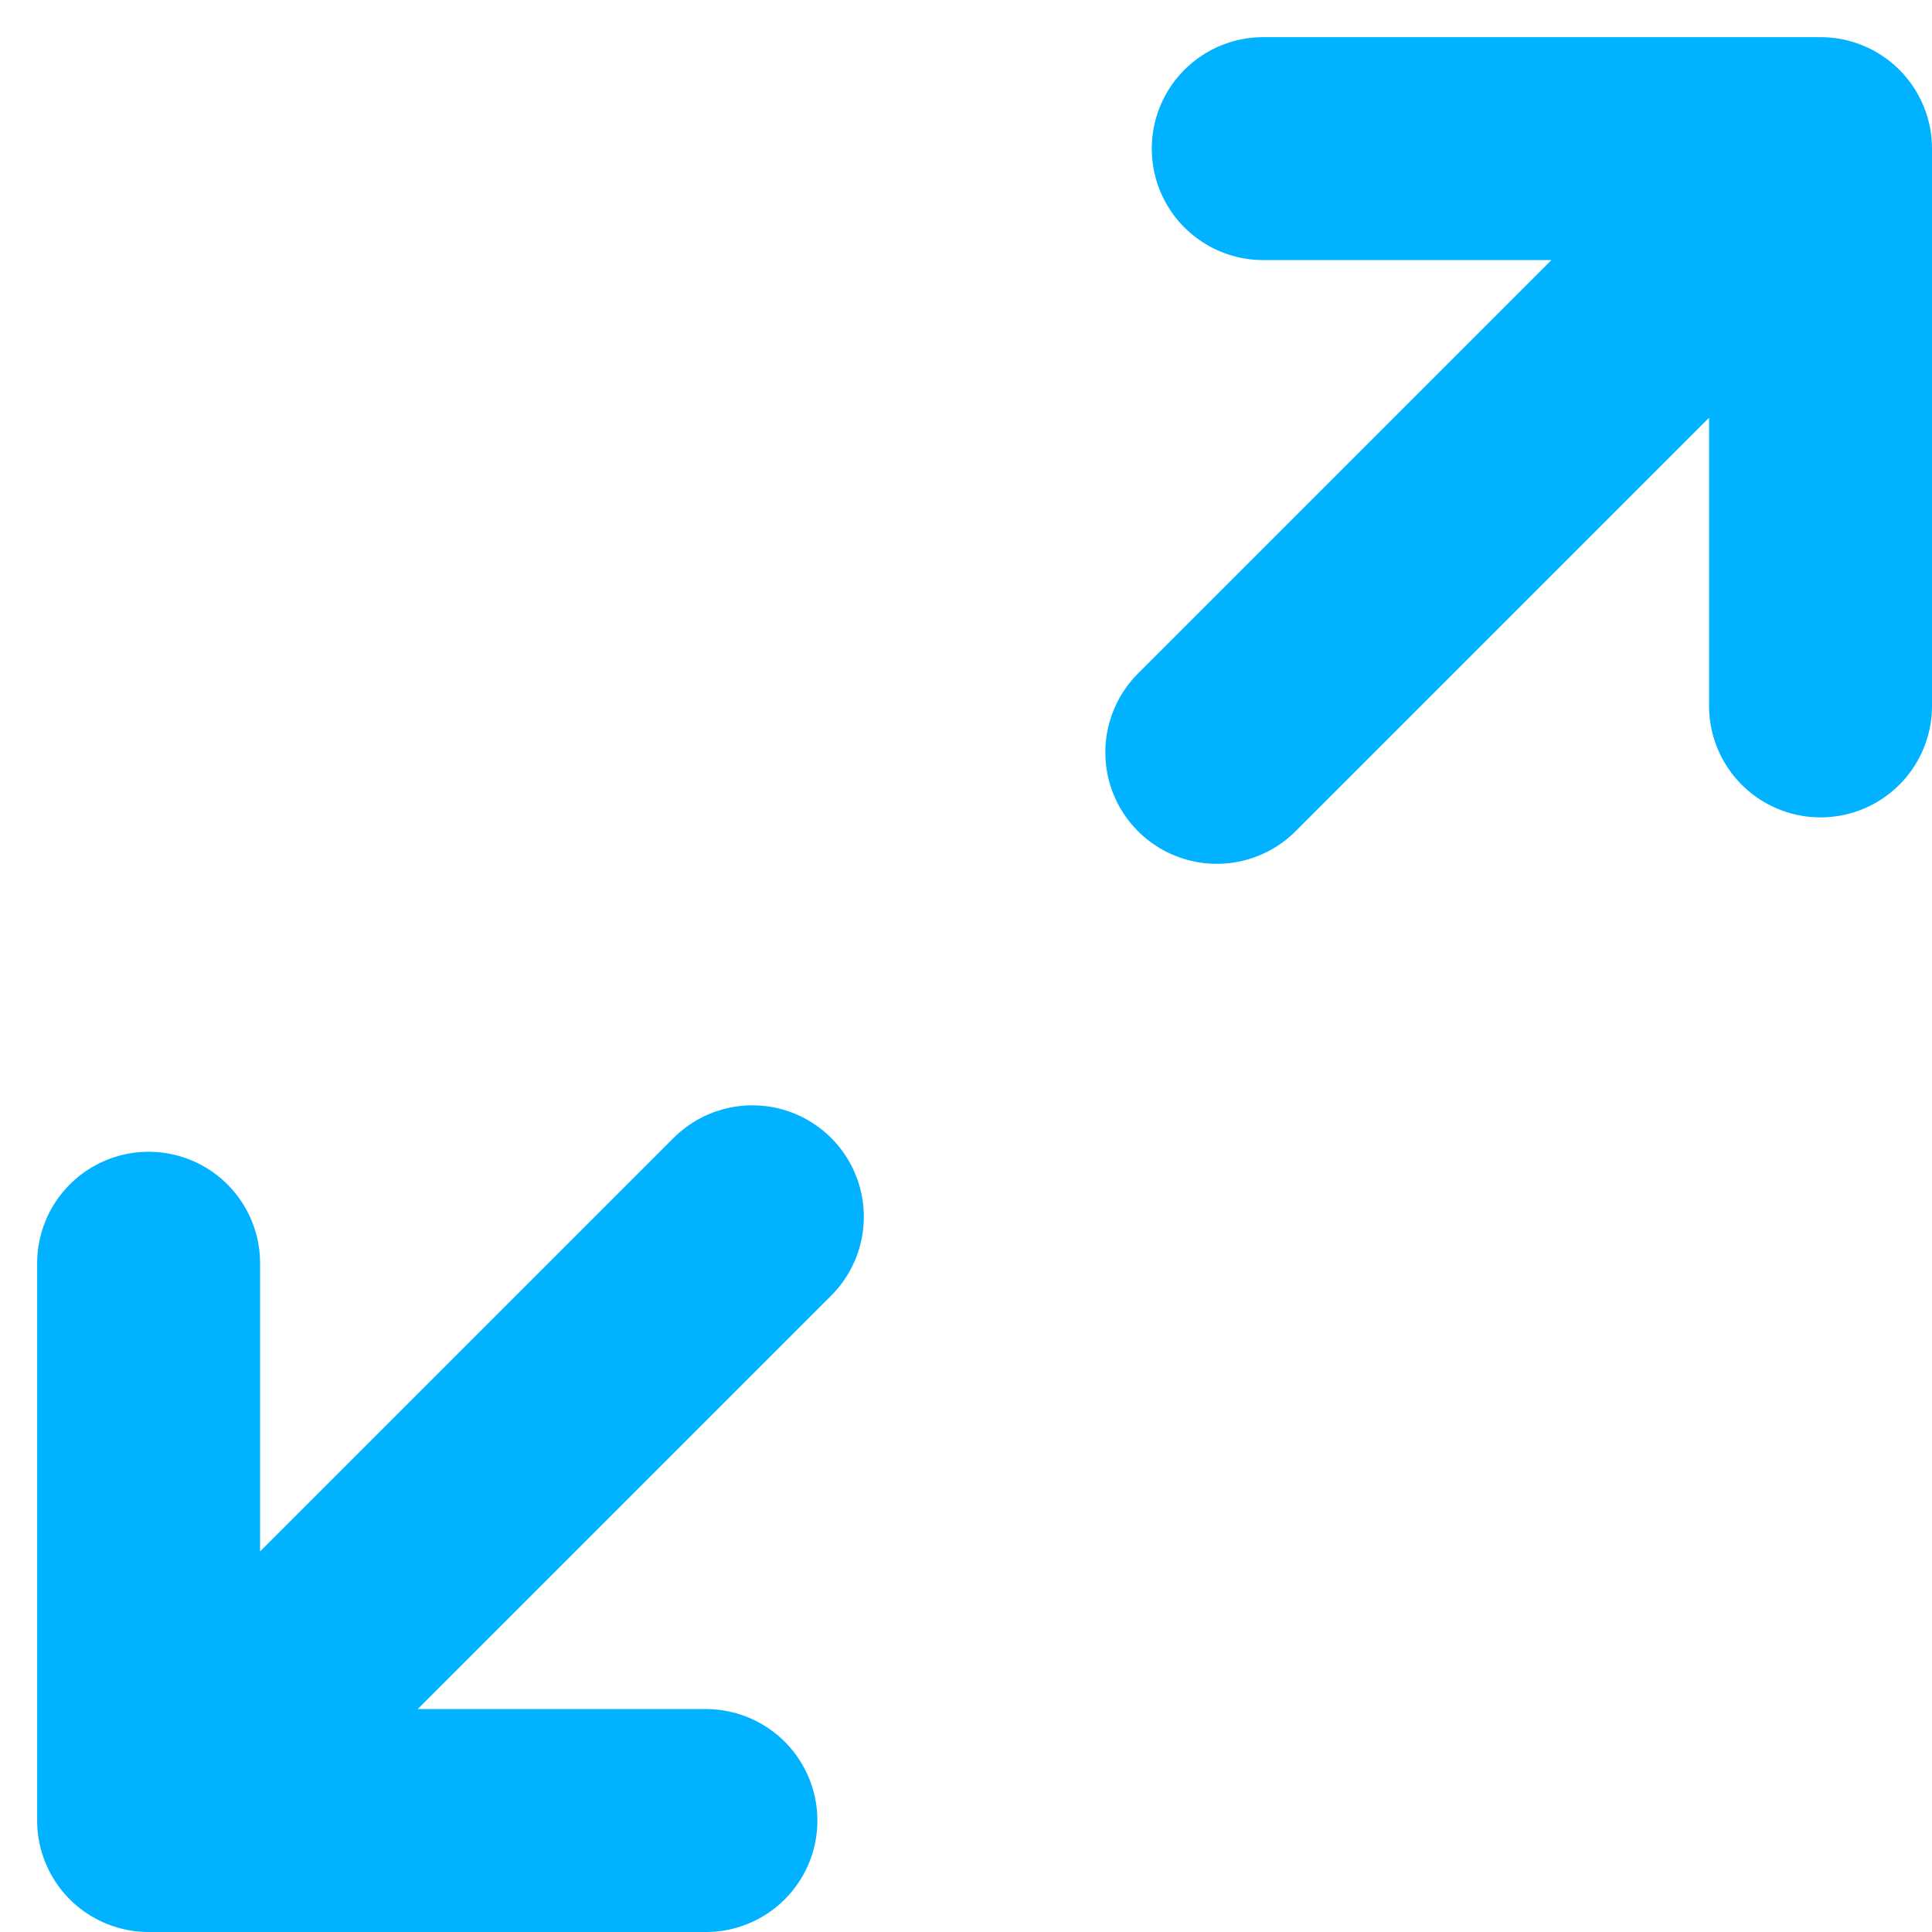 <svg width="26" height="26" viewBox="0 0 26 26" fill="none" xmlns="http://www.w3.org/2000/svg">
<path d="M16.375 10.125L24.5 2M24.5 2H17M24.5 2V9.5M2 24.5L10.125 16.375M2 24.5V17M2 24.5H9.5" stroke="#00B2FF" stroke-width="3" stroke-linecap="round" stroke-linejoin="round"/>
</svg>
